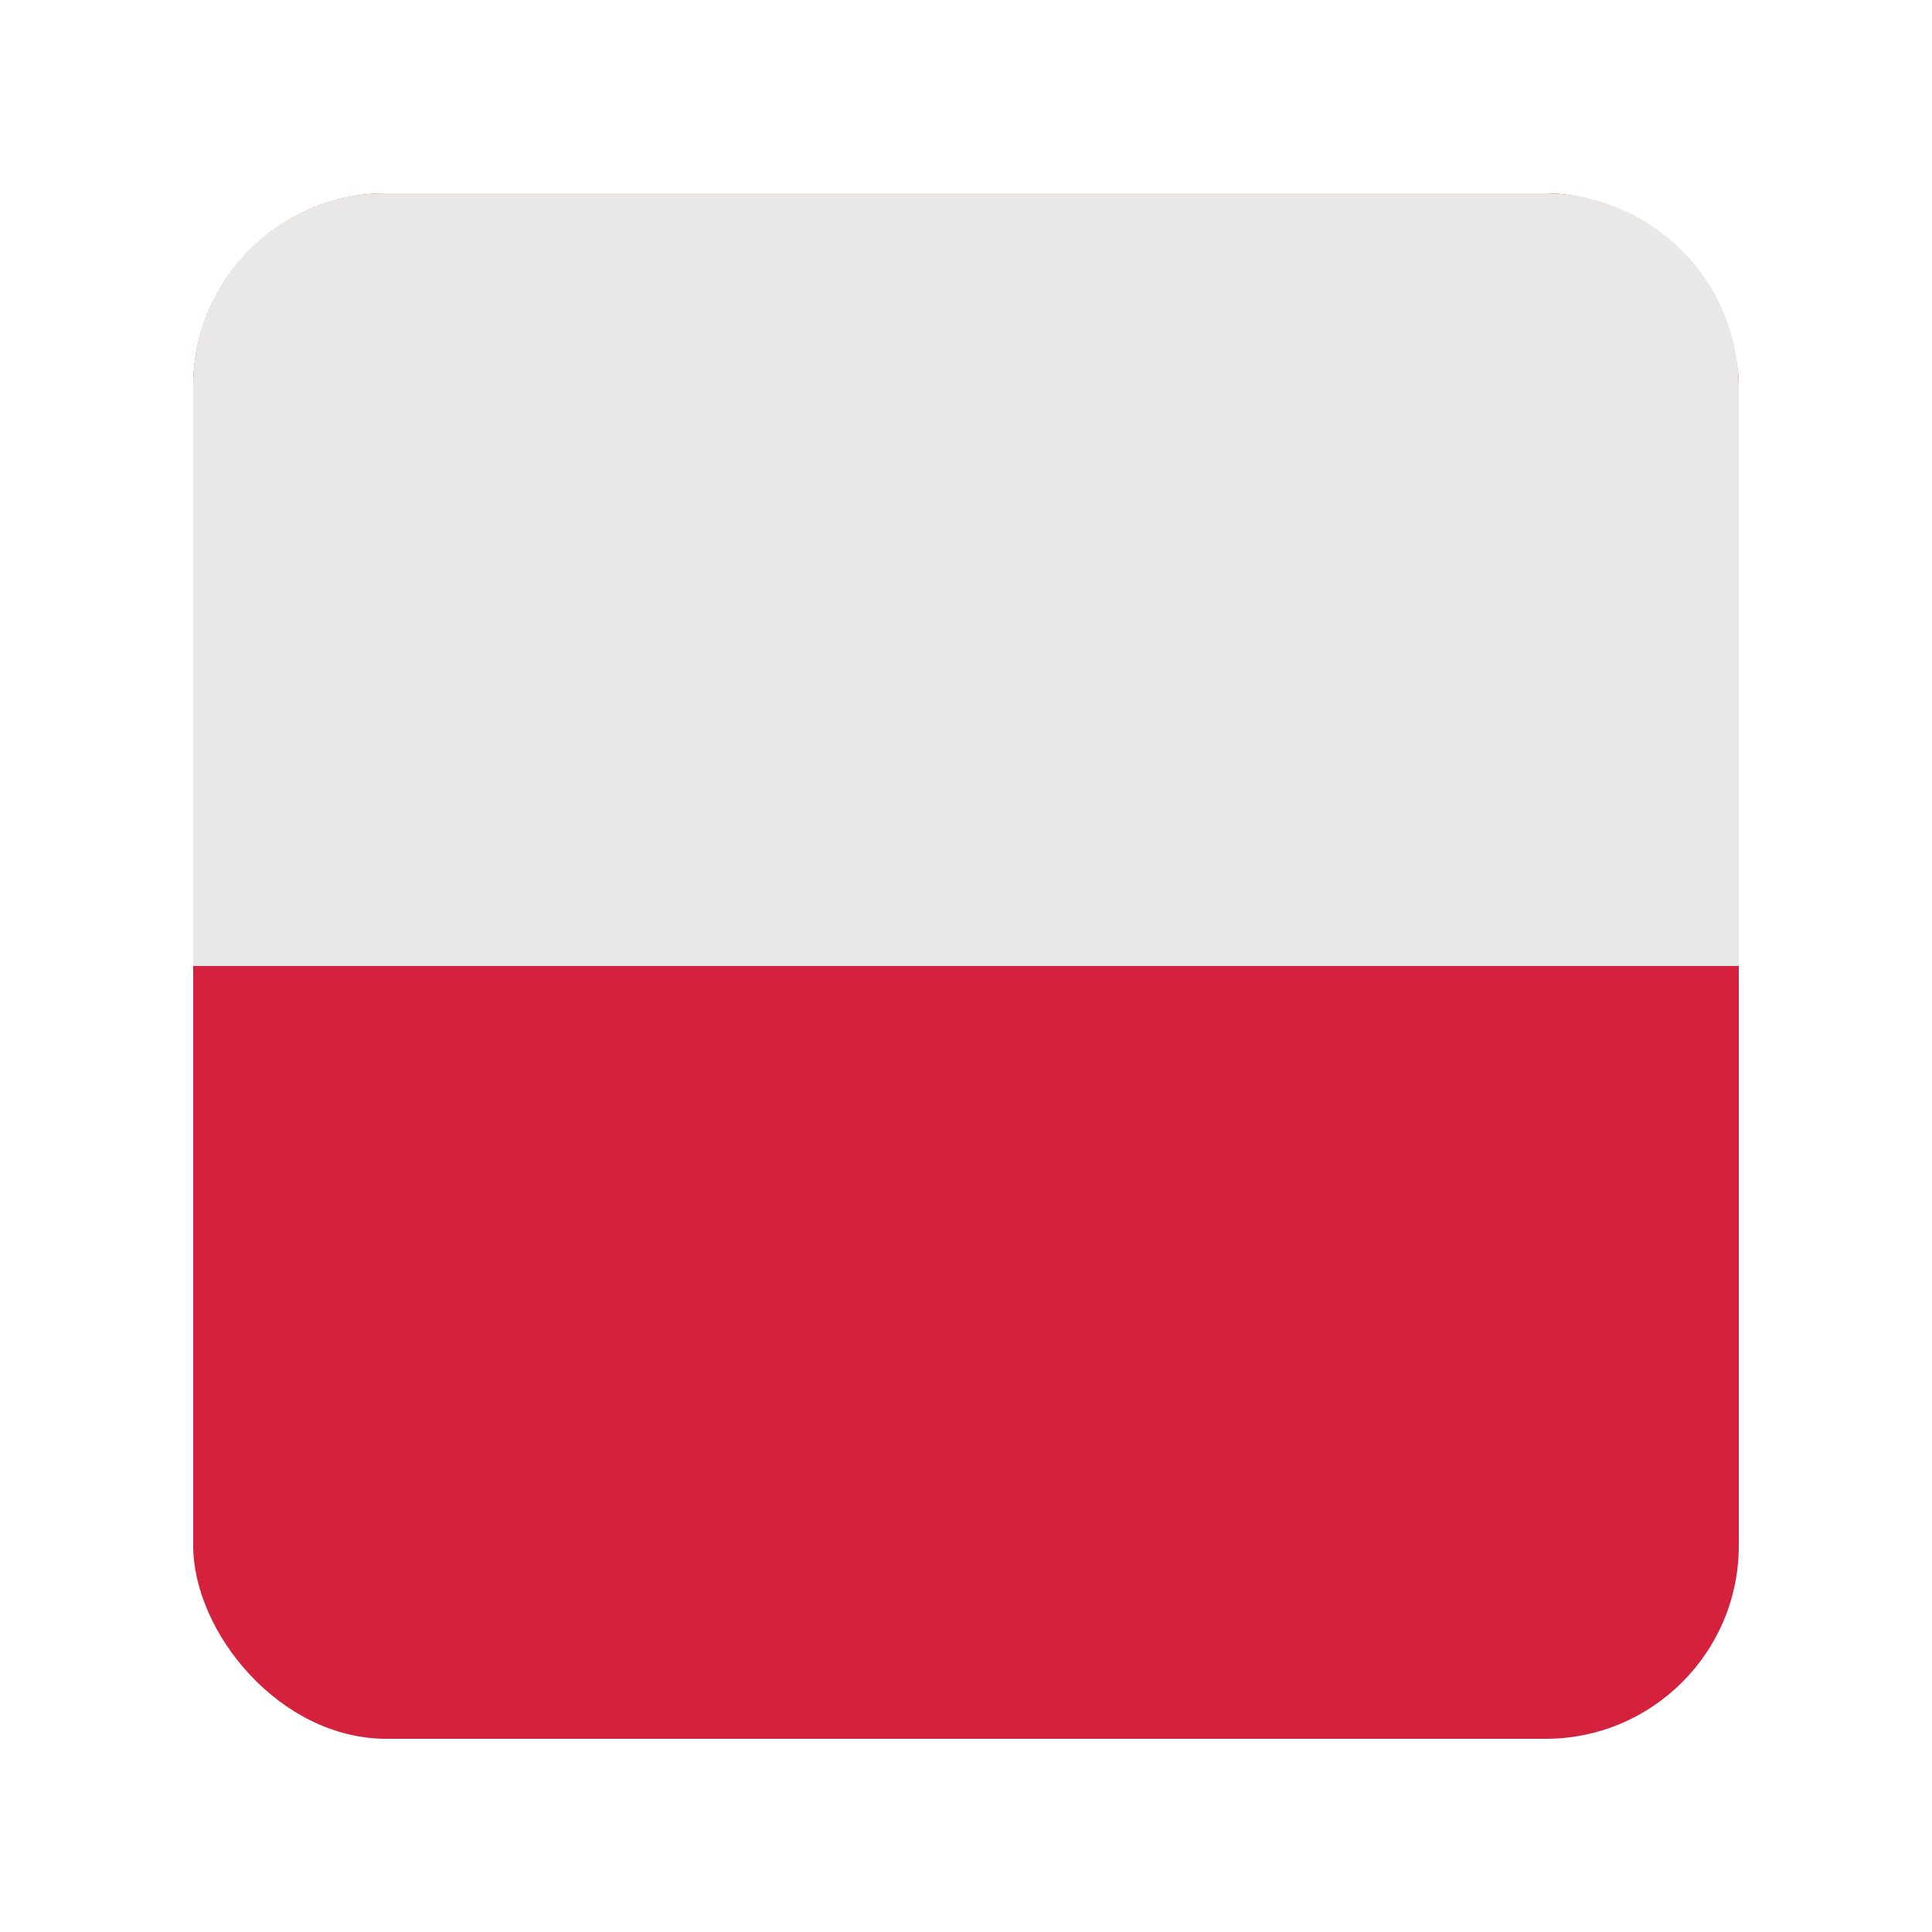 <?xml version="1.0" encoding="UTF-8" standalone="no"?>
<svg
   width="40"
   height="40"
   viewBox="0 0 40 40"
   version="1.1"
   id="svg1"
   sodipodi:docname="Poland.svg"
   inkscape:version="1.4 (e7c3feb100, 2024-10-09)"
   xmlns:inkscape="http://www.inkscape.org/namespaces/inkscape"
   xmlns:sodipodi="http://sodipodi.sourceforge.net/DTD/sodipodi-0.dtd"
   xmlns="http://www.w3.org/2000/svg"
   xmlns:svg="http://www.w3.org/2000/svg">
  <sodipodi:namedview
     id="namedview1"
     pagecolor="#505050"
     bordercolor="#ffffff"
     borderopacity="1"
     inkscape:showpageshadow="0"
     inkscape:pageopacity="0"
     inkscape:pagecheckerboard="1"
     inkscape:deskcolor="#d1d1d1"
     inkscape:zoom="22.627417"
     inkscape:cx="14.738757"
     inkscape:cy="20.484"
     inkscape:current-layer="svg1" />
  <defs
     id="defs1">
    <inkscape:path-effect
       effect="fillet_chamfer"
       id="path-effect1"
       is_visible="true"
       lpeversion="1"
       nodesatellites_param="F,0,0,1,0,3.981,0,1 @ F,0,0,1,0,4.037,0,1 @ F,0,0,1,0,0,0,1 @ F,0,0,1,0,0,0,1"
       radius="0"
       unit="px"
       method="auto"
       mode="F"
       chamfer_steps="1"
       flexible="false"
       use_knot_distance="true"
       apply_no_radius="true"
       apply_with_radius="true"
       only_selected="false"
       hide_knots="false" />
    <inkscape:path-effect
       effect="fillet_chamfer"
       id="path-effect5"
       is_visible="true"
       lpeversion="1"
       nodesatellites_param="F,0,0,1,0,3.951,0,1 @ F,0,0,1,0,3.964,0,1 @ F,0,0,1,0,0,0,1 @ F,0,0,1,0,0,0,1"
       radius="0"
       unit="px"
       method="auto"
       mode="F"
       chamfer_steps="1"
       flexible="false"
       use_knot_distance="true"
       apply_no_radius="true"
       apply_with_radius="true"
       only_selected="false"
       hide_knots="false" />
    <inkscape:path-effect
       effect="fillet_chamfer"
       id="path-effect4"
       is_visible="true"
       lpeversion="1"
       nodesatellites_param="F,0,0,1,0,3.974,0,1 @ F,0,0,1,0,0,0,1 @ F,0,0,1,0,0,0,1 @ F,0,0,1,0,0,0,1"
       radius="0"
       unit="px"
       method="auto"
       mode="F"
       chamfer_steps="1"
       flexible="false"
       use_knot_distance="true"
       apply_no_radius="true"
       apply_with_radius="true"
       only_selected="false"
       hide_knots="false" />
    <inkscape:path-effect
       effect="fillet_chamfer"
       id="path-effect3"
       is_visible="true"
       lpeversion="1"
       nodesatellites_param="F,0,0,1,0,0,0,1 @ F,0,0,1,0,0,0,1 @ F,0,0,1,0,4.007,0,1 @ F,0,0,1,0,4.016,0,1"
       radius="0"
       unit="px"
       method="auto"
       mode="F"
       chamfer_steps="1"
       flexible="false"
       use_knot_distance="true"
       apply_no_radius="true"
       apply_with_radius="true"
       only_selected="false"
       hide_knots="false" />
    <inkscape:path-effect
       effect="fillet_chamfer"
       id="path-effect2"
       is_visible="true"
       lpeversion="1"
       nodesatellites_param="F,0,0,1,0,0,0,1 @ F,0,0,1,0,0,0,1 @ F,0,0,1,0,0,0,1 @ F,0,0,1,0,0,0,1"
       radius="0"
       unit="px"
       method="auto"
       mode="F"
       chamfer_steps="1"
       flexible="false"
       use_knot_distance="true"
       apply_no_radius="true"
       apply_with_radius="true"
       only_selected="false"
       hide_knots="false" />
    <clipPath
       id="clip-European">
      <rect
         width="40"
         height="40"
         id="rect1" />
    </clipPath>
    <inkscape:path-effect
       effect="fillet_chamfer"
       id="path-effect4-7"
       is_visible="true"
       lpeversion="1"
       nodesatellites_param="F,0,0,1,0,0,0,1 @ F,0,0,1,0,2.734,0,1 @ F,0,0,1,0,0,0,1 @ F,0,0,1,0,0,0,1"
       radius="0"
       unit="px"
       method="auto"
       mode="F"
       chamfer_steps="1"
       flexible="false"
       use_knot_distance="true"
       apply_no_radius="true"
       apply_with_radius="true"
       only_selected="false"
       hide_knots="false" />
  </defs>
  <rect
     id="Rectangle_4426"
     data-name="Rectangle 4426"
     width="32"
     height="32"
     rx="4"
     fill="#039"
     style="fill:#d4213d;fill-opacity:1"
     transform="translate(4,4)" />
  <path
     style="fill:#e9e8e7;fill-opacity:1;stroke:#241f31;stroke-width:0;stroke-linecap:round"
     id="rect2"
     width="32"
     height="16"
     x="4"
     y="4"
     sodipodi:type="rect"
     d="M 7.981,4 H 31.962 A 4.037,4.037 45 0 1 36,8.037 V 20 H 4 V 7.981 A 3.981,3.981 135 0 1 7.981,4 Z"
     inkscape:path-effect="#path-effect1" />
  <path
     sodipodi:type="star"
     style="display:none;fill:#f5c211;fill-opacity:0.627;stroke-linecap:round;stroke-linejoin:round;paint-order:stroke fill markers"
     id="path1"
     inkscape:flatsided="false"
     sodipodi:sides="14"
     sodipodi:cx="20"
     sodipodi:cy="20"
     sodipodi:r1="10.175261"
     sodipodi:r2="25.438152"
     sodipodi:arg1="-1.5707963"
     sodipodi:arg2="-1.3463968"
     inkscape:rounded="-0.0037893326"
     inkscape:randomized="0"
     d="m 20,9.825 c -0.059,0 5.718,-14.612 5.661,-14.625 C 25.603,-4.814 24.468,10.858 24.415,10.832 24.361,10.807 35.907,0.149 35.86,0.112 35.814,0.075 27.992,13.702 27.955,13.656 27.918,13.609 42.945,9.016 42.919,8.963 42.893,8.909 29.933,17.794 29.92,17.736 c -0.013,-0.058 15.518,2.324 15.518,2.264 0,-0.059 -15.531,2.322 -15.518,2.264 0.013,-0.058 12.973,8.827 12.999,8.773 0.026,-0.054 -15.001,-4.647 -14.964,-4.693 0.037,-0.046 7.859,13.581 7.905,13.544 0.046,-0.037 -11.499,-10.695 -11.446,-10.721 0.054,-0.026 1.188,15.646 1.246,15.633 C 25.718,44.787 19.941,30.175 20,30.175 c 0.059,0 -5.718,14.612 -5.661,14.625 0.058,0.013 1.192,-15.659 1.246,-15.633 0.054,0.026 -11.492,10.684 -11.446,10.721 0.046,0.037 7.868,-13.591 7.905,-13.544 0.037,0.046 -14.989,4.639 -14.964,4.693 0.026,0.054 12.986,-8.831 12.999,-8.773 0.013,0.058 -15.518,-2.324 -15.518,-2.264 0,0.059 15.531,-2.322 15.518,-2.264 C 10.067,17.794 -2.893,8.909 -2.919,8.963 -2.945,9.016 12.082,13.609 12.045,13.656 12.008,13.702 4.186,0.075 4.14,0.112 4.093,0.149 15.639,10.807 15.585,10.832 15.532,10.858 14.397,-4.814 14.339,-4.8 14.282,-4.787 20.059,9.825 20,9.825 Z"
     inkscape:transform-center-y="-1.7767535"
     transform="rotate(5.361,20,20)"
     inkscape:transform-center-x="-0.16673719" />
  <path
     sodipodi:type="star"
     style="display:none;fill:#f5c211;fill-opacity:0.627;stroke-linecap:round;stroke-linejoin:round;paint-order:stroke fill markers"
     id="path1-7"
     inkscape:flatsided="false"
     sodipodi:sides="14"
     sodipodi:cx="20"
     sodipodi:cy="20"
     sodipodi:r1="10.175261"
     sodipodi:r2="25.438152"
     sodipodi:arg1="-1.5707963"
     sodipodi:arg2="-1.3463968"
     inkscape:rounded="-0.0037893326"
     inkscape:randomized="0"
     d="m 20,9.825 c -0.059,0 5.718,-14.612 5.661,-14.625 C 25.603,-4.814 24.468,10.858 24.415,10.832 24.361,10.807 35.907,0.149 35.86,0.112 35.814,0.075 27.992,13.702 27.955,13.656 27.918,13.609 42.945,9.016 42.919,8.963 42.893,8.909 29.933,17.794 29.92,17.736 c -0.013,-0.058 15.518,2.324 15.518,2.264 0,-0.059 -15.531,2.322 -15.518,2.264 0.013,-0.058 12.973,8.827 12.999,8.773 0.026,-0.054 -15.001,-4.647 -14.964,-4.693 0.037,-0.046 7.859,13.581 7.905,13.544 0.046,-0.037 -11.499,-10.695 -11.446,-10.721 0.054,-0.026 1.188,15.646 1.246,15.633 0.058,-0.013 -5.72,-14.625 -5.661,-14.625 0.059,0 -5.718,14.612 -5.661,14.625 0.058,0.013 1.192,-15.659 1.246,-15.633 0.054,0.026 -11.492,10.684 -11.446,10.721 0.046,0.037 7.868,-13.591 7.905,-13.544 0.037,0.046 -14.989,4.639 -14.964,4.693 0.026,0.054 12.986,-8.831 12.999,-8.773 0.013,0.058 -15.518,-2.324 -15.518,-2.264 0,0.059 15.531,-2.322 15.518,-2.264 C 10.067,17.794 -2.893,8.909 -2.919,8.963 -2.945,9.016 12.082,13.609 12.045,13.656 12.008,13.702 4.186,0.075 4.14,0.112 4.093,0.149 15.639,10.807 15.585,10.832 15.532,10.858 14.397,-4.814 14.339,-4.8 14.282,-4.787 20.059,9.825 20,9.825 Z"
     inkscape:transform-center-y="-1.7728224"
     transform="rotate(-6.575,20,20)"
     inkscape:transform-center-x="0.20433923" />
</svg>
